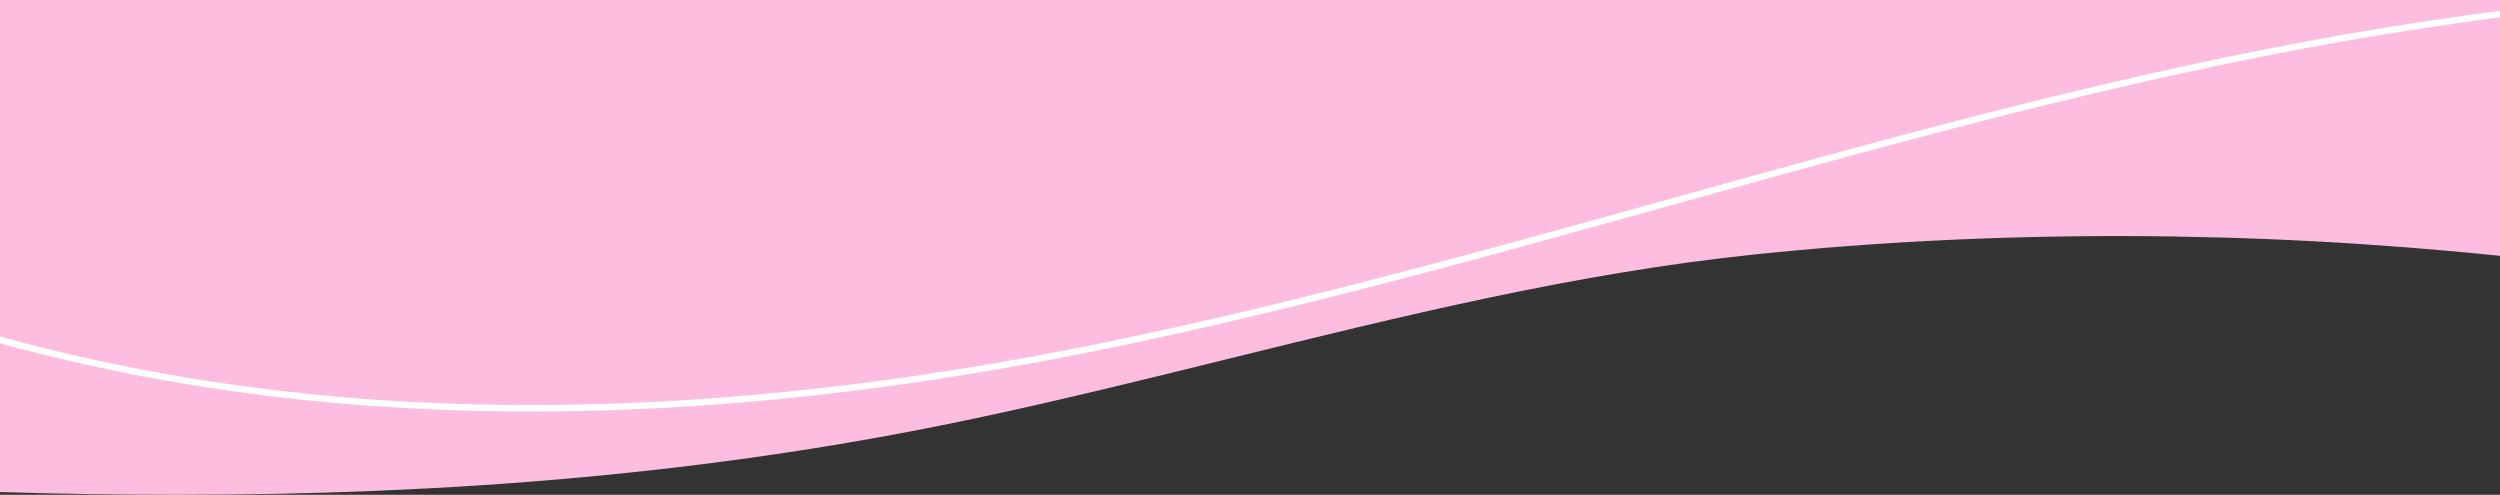 <?xml version="1.0" encoding="utf-8"?>
<!-- Generator: Adobe Illustrator 25.4.1, SVG Export Plug-In . SVG Version: 6.00 Build 0)  -->
<svg version="1.1" id="Layer_1" xmlns="http://www.w3.org/2000/svg" xmlns:xlink="http://www.w3.org/1999/xlink" x="0px" y="0px"
	 viewBox="0 0 1920 380" style="enable-background:new 0 0 1920 380;" xml:space="preserve">
<rect x="0" y="0" width="1920" height="380" fill="#333333" stroke="none"/>
<style type="text/css">
	.st0{fill:#FDBDDF;}
	.st1{fill:none;stroke:#FFFFFF;stroke-width:5;stroke-linecap:round;}
</style>
<path class="st0" d="M1920,0v196.5c-189.9-19.8-387.9-20.4-573.2-1c-136.9,14.3-270.5,47.3-404,80.2c-32.2,8-64.5,15.9-96.8,23.6
	c-32.3,7.7-64.6,15.1-97,22C545.4,364.6,341.8,380,135.6,380c-45.1,0-90.3-0.7-135.6-2.1V0H1920z"/>
<path class="st1" d="M-0.1,261c272.8,75.3,561,62.7,839.4,6.4C1184.3,197.6,1519.9,69.6,1868,18.1c17.3-2.6,34.6-5,52-7.3"/>
</svg>
